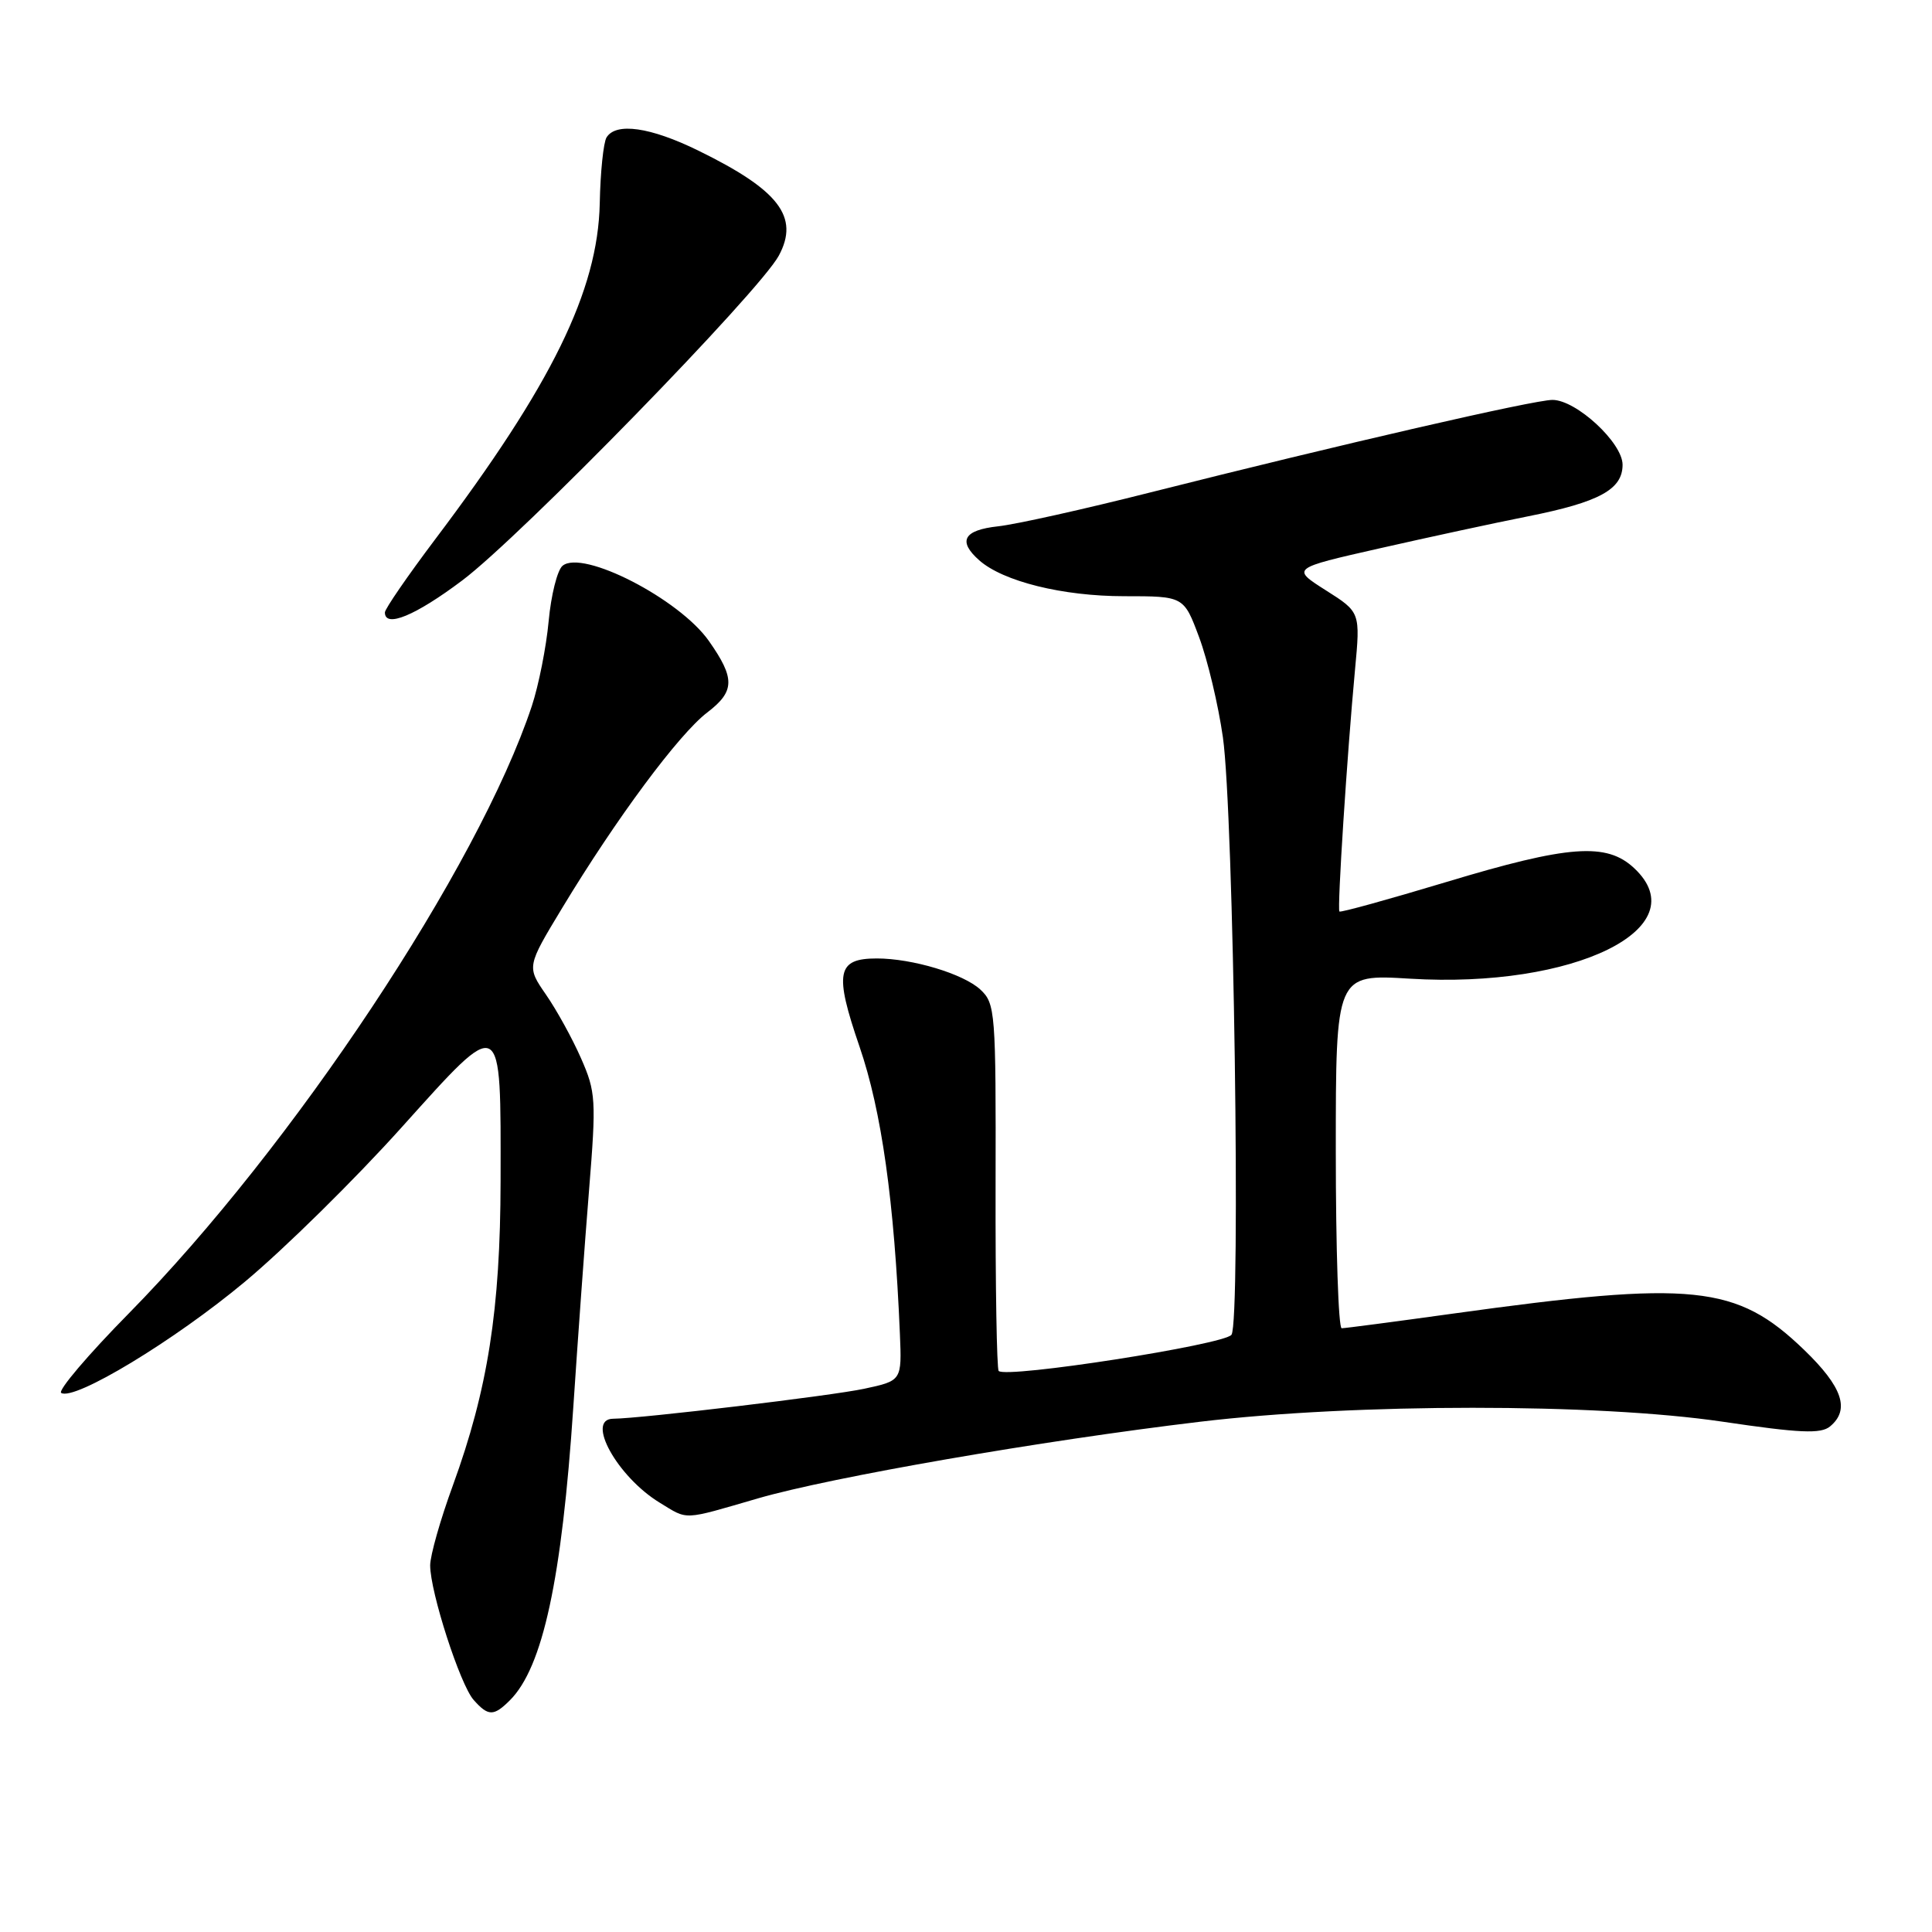 <?xml version="1.0" encoding="UTF-8" standalone="no"?>
<!DOCTYPE svg PUBLIC "-//W3C//DTD SVG 1.1//EN" "http://www.w3.org/Graphics/SVG/1.1/DTD/svg11.dtd" >
<svg xmlns="http://www.w3.org/2000/svg" xmlns:xlink="http://www.w3.org/1999/xlink" version="1.1" viewBox="0 0 256 256">
 <g >
 <path fill="currentColor"
d=" M 67.57 225.29 C 71.93 220.93 74.45 209.24 75.97 186.39 C 76.55 177.65 77.48 164.75 78.05 157.73 C 79.02 145.72 78.95 144.68 76.99 140.23 C 75.85 137.63 73.76 133.83 72.35 131.80 C 69.79 128.09 69.79 128.09 74.50 120.30 C 81.66 108.45 89.95 97.28 93.71 94.41 C 97.39 91.60 97.42 89.90 93.93 84.93 C 90.00 79.35 77.19 72.77 74.54 74.97 C 73.85 75.54 73.02 78.84 72.70 82.30 C 72.38 85.76 71.37 90.83 70.47 93.55 C 63.39 114.87 38.81 151.92 17.10 174.00 C 11.67 179.51 7.63 184.27 8.11 184.57 C 9.86 185.65 23.13 177.62 32.46 169.83 C 37.71 165.45 47.05 156.25 53.21 149.39 C 66.68 134.42 66.36 134.25 66.33 156.50 C 66.30 173.54 64.64 184.11 60.01 196.82 C 58.35 201.35 57.00 206.12 57.00 207.42 C 57.00 210.95 60.97 223.24 62.76 225.25 C 64.69 227.43 65.42 227.44 67.57 225.29 Z  M 100.41 198.55 C 110.17 195.72 138.03 190.89 159.00 188.39 C 179.64 185.93 211.59 185.92 228.24 188.38 C 238.51 189.90 241.27 190.02 242.49 189.01 C 245.17 186.79 244.14 183.77 239.05 178.86 C 230.09 170.23 224.40 169.64 192.53 174.06 C 184.84 175.13 178.20 176.00 177.78 176.00 C 177.35 176.00 177.00 165.44 177.00 152.54 C 177.00 129.08 177.00 129.08 186.82 129.68 C 208.62 131.01 224.98 122.96 216.55 115.05 C 212.89 111.60 207.88 111.97 191.62 116.88 C 183.98 119.18 177.62 120.94 177.48 120.78 C 177.17 120.45 178.50 99.96 179.54 88.81 C 180.26 81.12 180.26 81.12 175.68 78.22 C 171.10 75.31 171.10 75.31 182.80 72.66 C 189.24 71.20 198.10 69.28 202.50 68.41 C 211.93 66.53 215.00 64.85 215.00 61.58 C 215.00 58.67 208.87 53.00 205.72 52.99 C 203.29 52.98 177.62 58.89 152.50 65.23 C 143.70 67.46 134.59 69.49 132.25 69.74 C 127.68 70.24 126.87 71.69 129.75 74.24 C 132.91 77.04 140.81 79.00 148.96 79.00 C 156.86 79.00 156.86 79.00 158.89 84.44 C 160.01 87.44 161.43 93.40 162.04 97.69 C 163.47 107.68 164.43 175.02 163.18 176.86 C 162.28 178.17 133.34 182.68 132.33 181.66 C 132.08 181.41 131.89 170.37 131.92 157.13 C 131.97 134.03 131.89 132.97 129.90 131.12 C 127.66 129.04 120.89 127.00 116.18 127.00 C 110.89 127.00 110.52 128.87 113.89 138.68 C 116.82 147.22 118.50 159.18 119.24 176.72 C 119.50 182.95 119.50 182.95 114.50 184.02 C 110.22 184.94 84.96 187.96 81.25 187.99 C 77.55 188.02 81.79 195.68 87.41 199.11 C 91.23 201.44 90.33 201.48 100.41 198.55 Z  M 61.25 76.91 C 68.99 71.10 100.65 38.62 103.20 33.87 C 105.96 28.74 103.22 25.18 92.50 19.94 C 86.17 16.84 81.62 16.19 80.37 18.21 C 79.96 18.88 79.55 22.81 79.47 26.96 C 79.22 38.52 73.11 50.99 57.65 71.48 C 53.99 76.34 51.00 80.69 51.00 81.15 C 51.00 83.25 55.04 81.58 61.25 76.91 Z "/>
</g>
</svg>